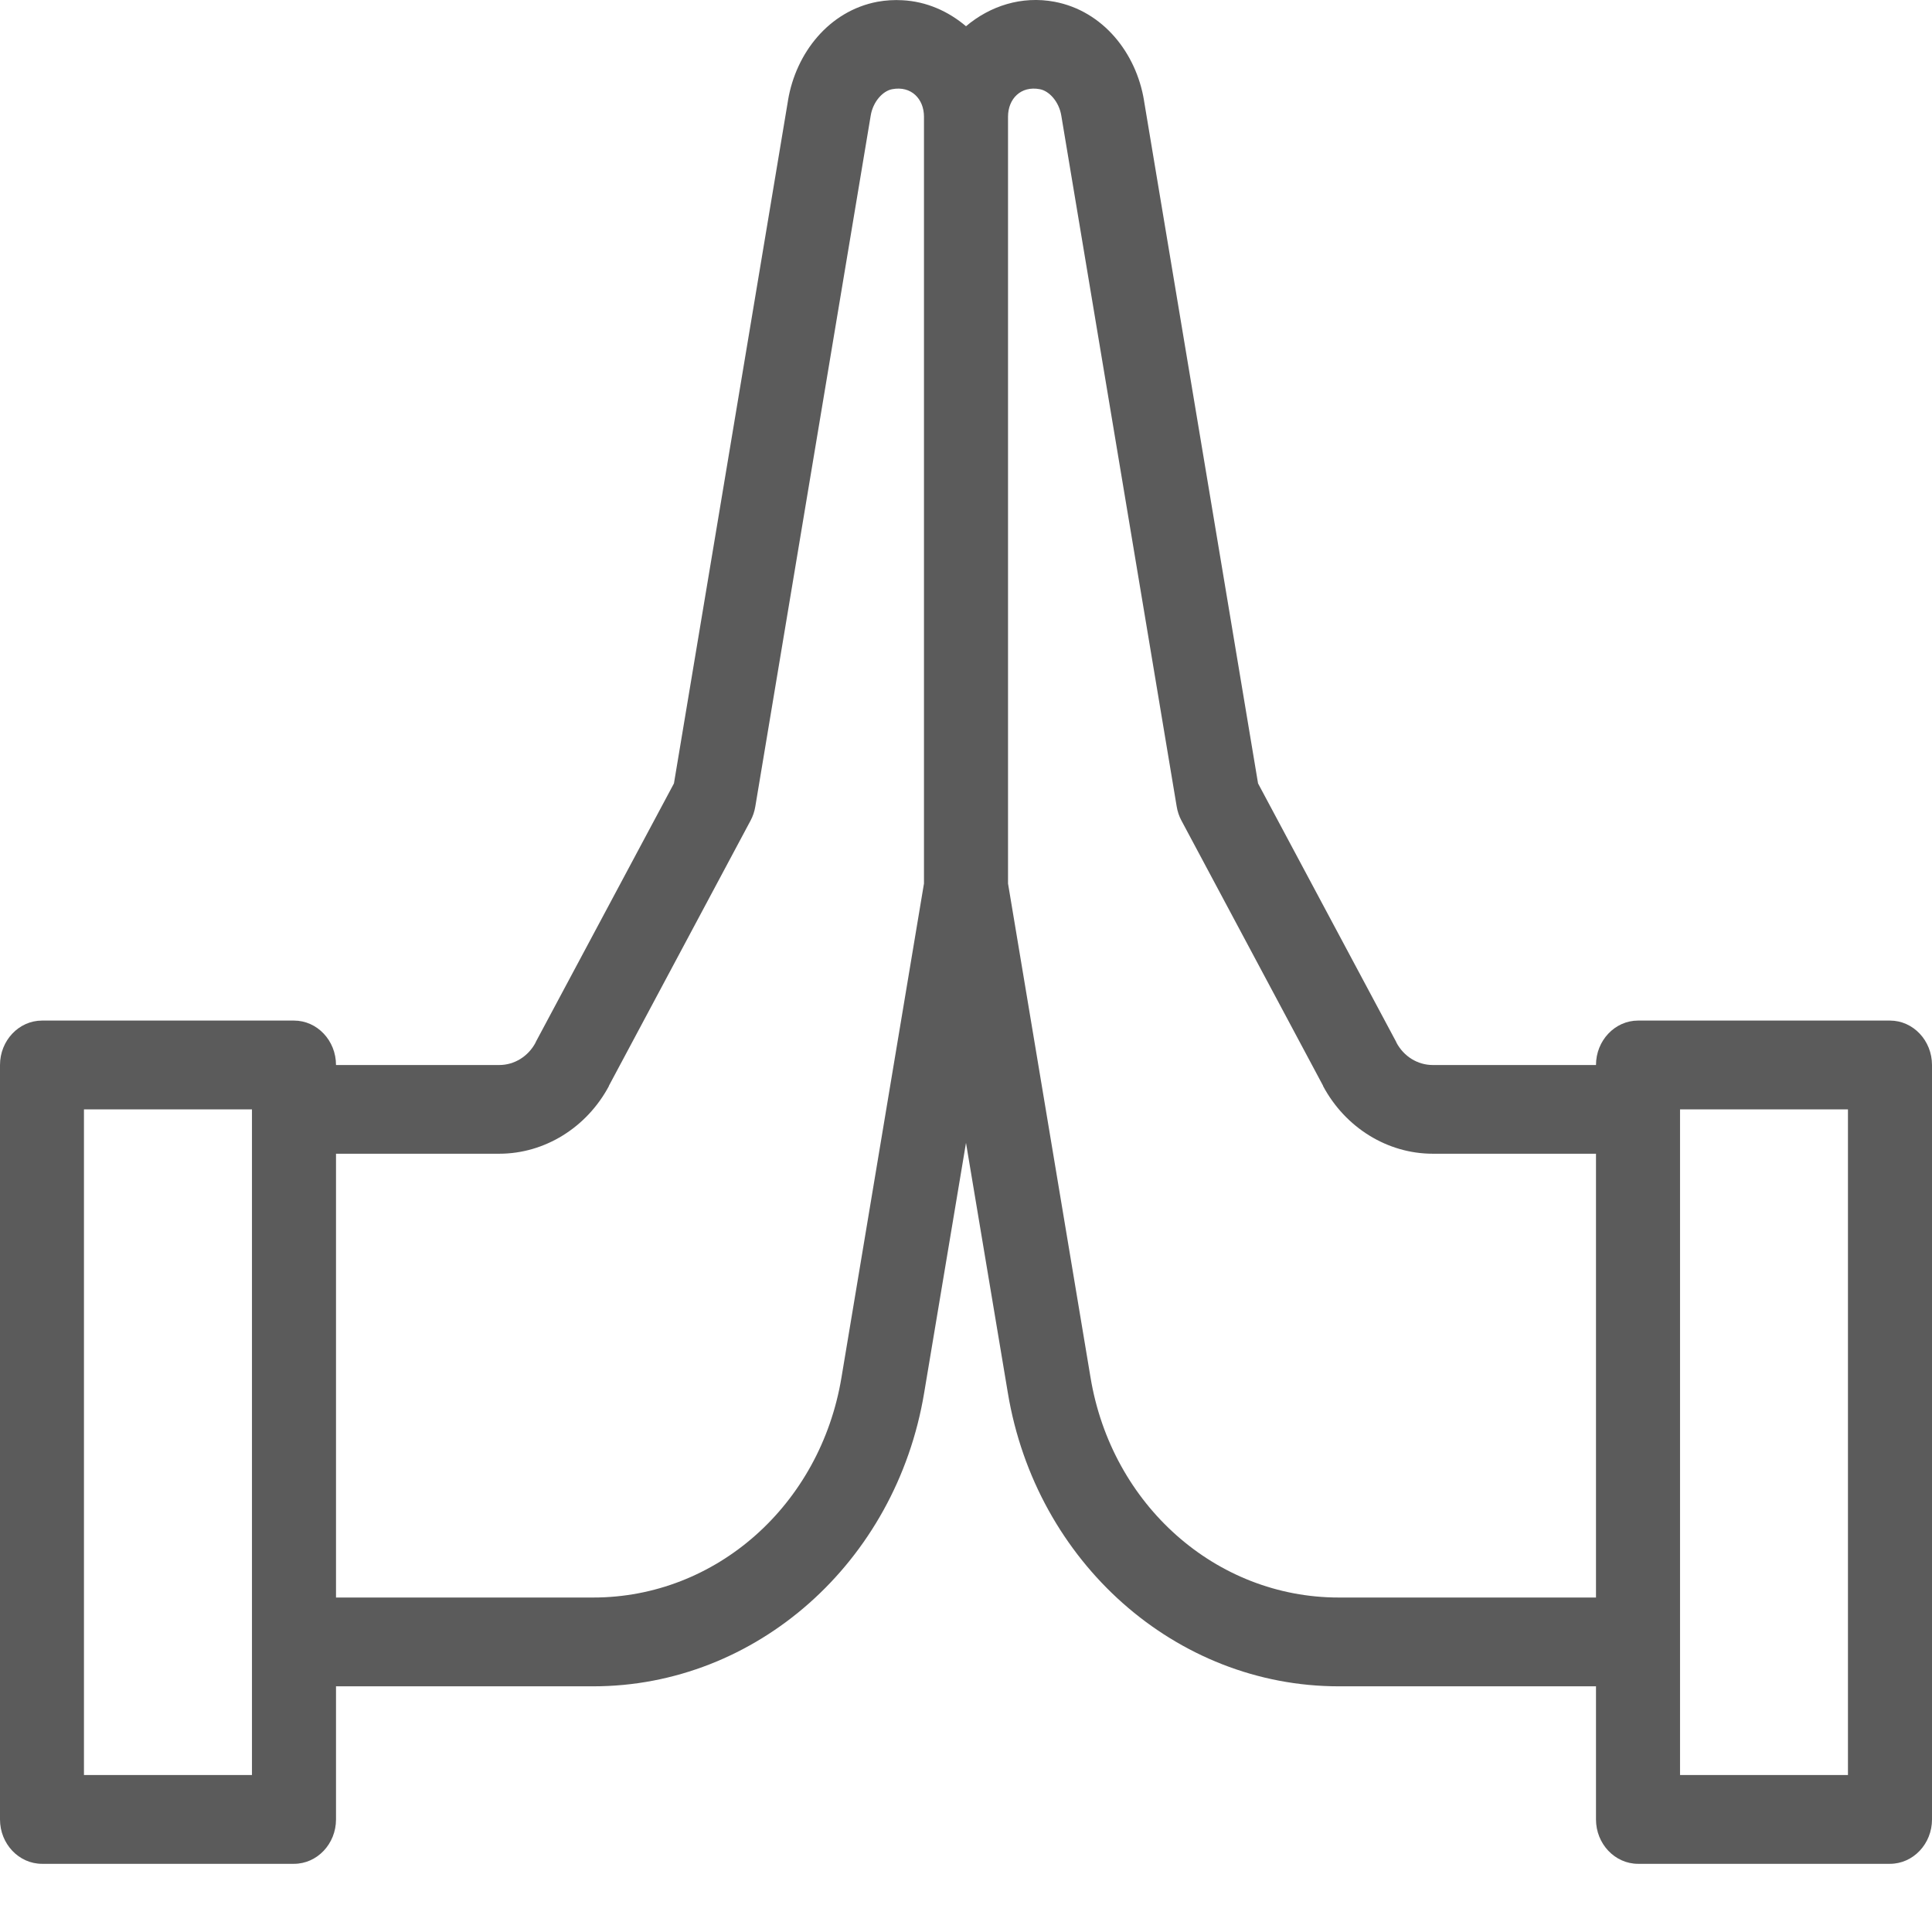 <svg width="24" height="24" viewBox="0 0 24 24" fill="none" xmlns="http://www.w3.org/2000/svg">
<path d="M11.211 0.003C11.109 -0.003 11.005 0.003 10.899 0.022C10.296 0.137 9.887 0.66 9.789 1.246C9.789 1.246 9.789 1.246 9.789 1.248L8.372 9.732L6.654 12.947C6.654 12.95 6.654 12.95 6.654 12.95C6.562 13.124 6.389 13.23 6.202 13.23H4.174C4.174 12.926 3.94 12.678 3.652 12.678H0.522C0.234 12.678 0 12.926 0 13.23V22.602C0 22.905 0.234 23.153 0.522 23.153H3.652C3.94 23.153 4.174 22.905 4.174 22.602V20.948H7.37C9.393 20.948 11.13 19.408 11.48 17.304L12 14.197L12.52 17.304C12.87 19.408 14.607 20.948 16.63 20.948H19.826V22.602C19.826 22.905 20.061 23.153 20.348 23.153H23.478C23.766 23.153 24 22.905 24 22.602V13.23C24 12.926 23.766 12.678 23.478 12.678H20.348C20.061 12.678 19.826 12.926 19.826 13.23H17.798C17.611 13.23 17.438 13.124 17.346 12.95C17.346 12.95 17.346 12.95 17.346 12.947L15.628 9.732L14.211 1.248C14.211 1.246 14.211 1.246 14.211 1.246C14.114 0.66 13.704 0.137 13.101 0.022C12.691 -0.055 12.298 0.074 12 0.326C11.78 0.139 11.507 0.018 11.211 0.003ZM11.083 1.108C11.319 1.063 11.478 1.228 11.478 1.45V10.975L10.453 17.112C10.19 18.697 8.894 19.845 7.37 19.845H4.174V14.332H6.202C6.764 14.332 7.288 14.009 7.565 13.49H7.563L9.324 10.193C9.353 10.139 9.373 10.079 9.383 10.017L10.816 1.437C10.844 1.263 10.967 1.129 11.083 1.108ZM12.917 1.108C13.033 1.129 13.156 1.263 13.184 1.437L14.617 10.017C14.627 10.079 14.647 10.139 14.676 10.193L16.437 13.49H16.435C16.712 14.009 17.236 14.332 17.798 14.332H19.826V19.845H16.63C15.106 19.845 13.81 18.697 13.547 17.112L12.522 10.975V1.45C12.522 1.228 12.681 1.063 12.917 1.108ZM1.043 13.781H3.13V22.05H1.043V13.781ZM20.87 13.781H22.956V22.05H20.87V13.781Z" fill="#5B5B5B"/>
</svg>
